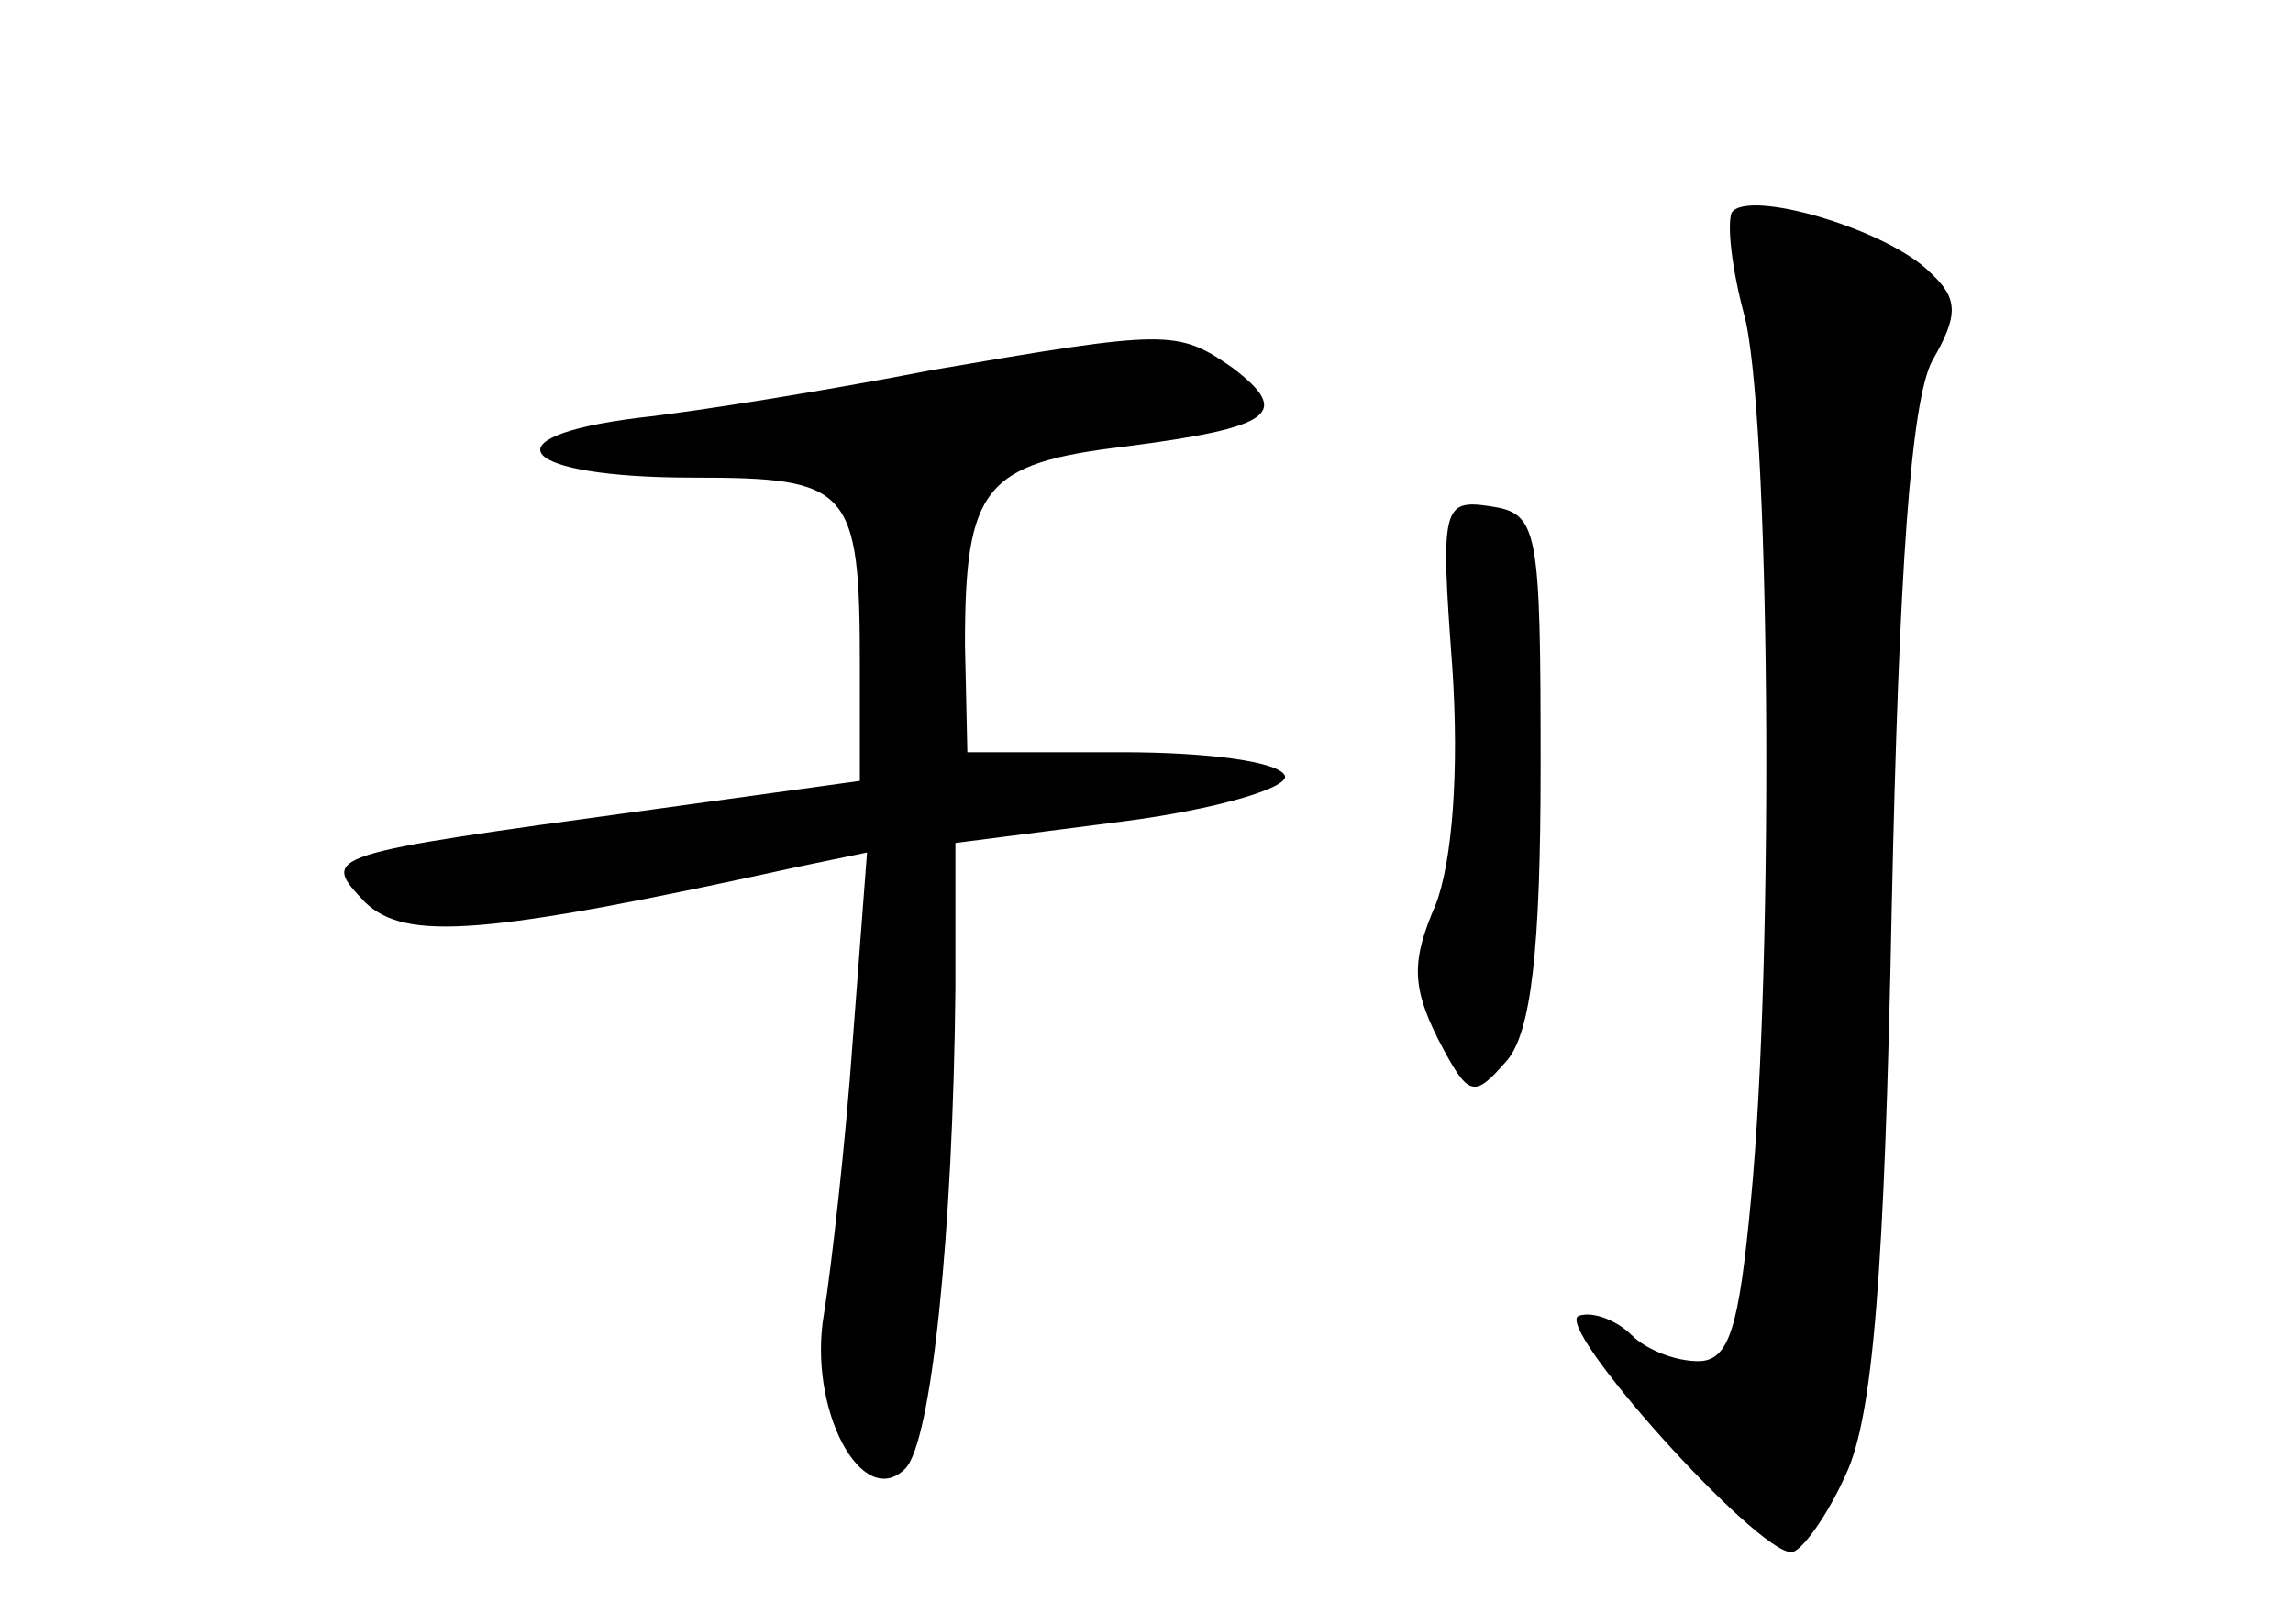 <?xml version="1.0" standalone="no"?>
<!DOCTYPE svg PUBLIC "-//W3C//DTD SVG 20010904//EN"
 "http://www.w3.org/TR/2001/REC-SVG-20010904/DTD/svg10.dtd">
<svg version="1.0" xmlns="http://www.w3.org/2000/svg"
 width="96pt" height="68pt" viewBox="0 0 96 68"
 preserveAspectRatio="xMidYMid meet">
<g transform="translate(0,68) scale(0.1,-0.1)"
fill="#000000" stroke="none">
<path d="M725 591 c-2 -5 0 -23 5 -42 11 -38 13 -269 3 -372 -5 -53 -9 -67
-22 -67 -10 0 -22 5 -28 11 -6 6 -16 10 -22 8 -11 -4 74 -99 89 -99 4 0 15 15
23 33 11 24 16 82 19 237 3 141 8 212 17 229 11 19 11 26 -1 37 -18 18 -76 35
-83 25z"/>
<path d="M390 525 c-41 -8 -96 -17 -123 -20 -64 -8 -50 -25 23 -25 66 0 70 -4
70 -79 l0 -48 -87 -12 c-139 -19 -139 -19 -120 -39 17 -16 49 -14 181 15 l29
6 -6 -79 c-3 -43 -9 -95 -12 -114 -7 -40 16 -83 34 -65 11 11 20 99 21 201 l0
61 70 9 c39 5 69 14 68 19 -2 6 -32 10 -68 10 l-65 0 -1 45 c0 66 8 76 67 83
62 8 70 14 45 33 -23 16 -27 16 -126 -1z"/>
<path d="M608 401 c3 -44 0 -82 -7 -100 -10 -23 -10 -34 1 -56 13 -25 15 -25
29 -9 10 12 14 46 14 123 0 100 -1 106 -21 109 -20 3 -21 0 -16 -67z"/>
</g>
</svg>
